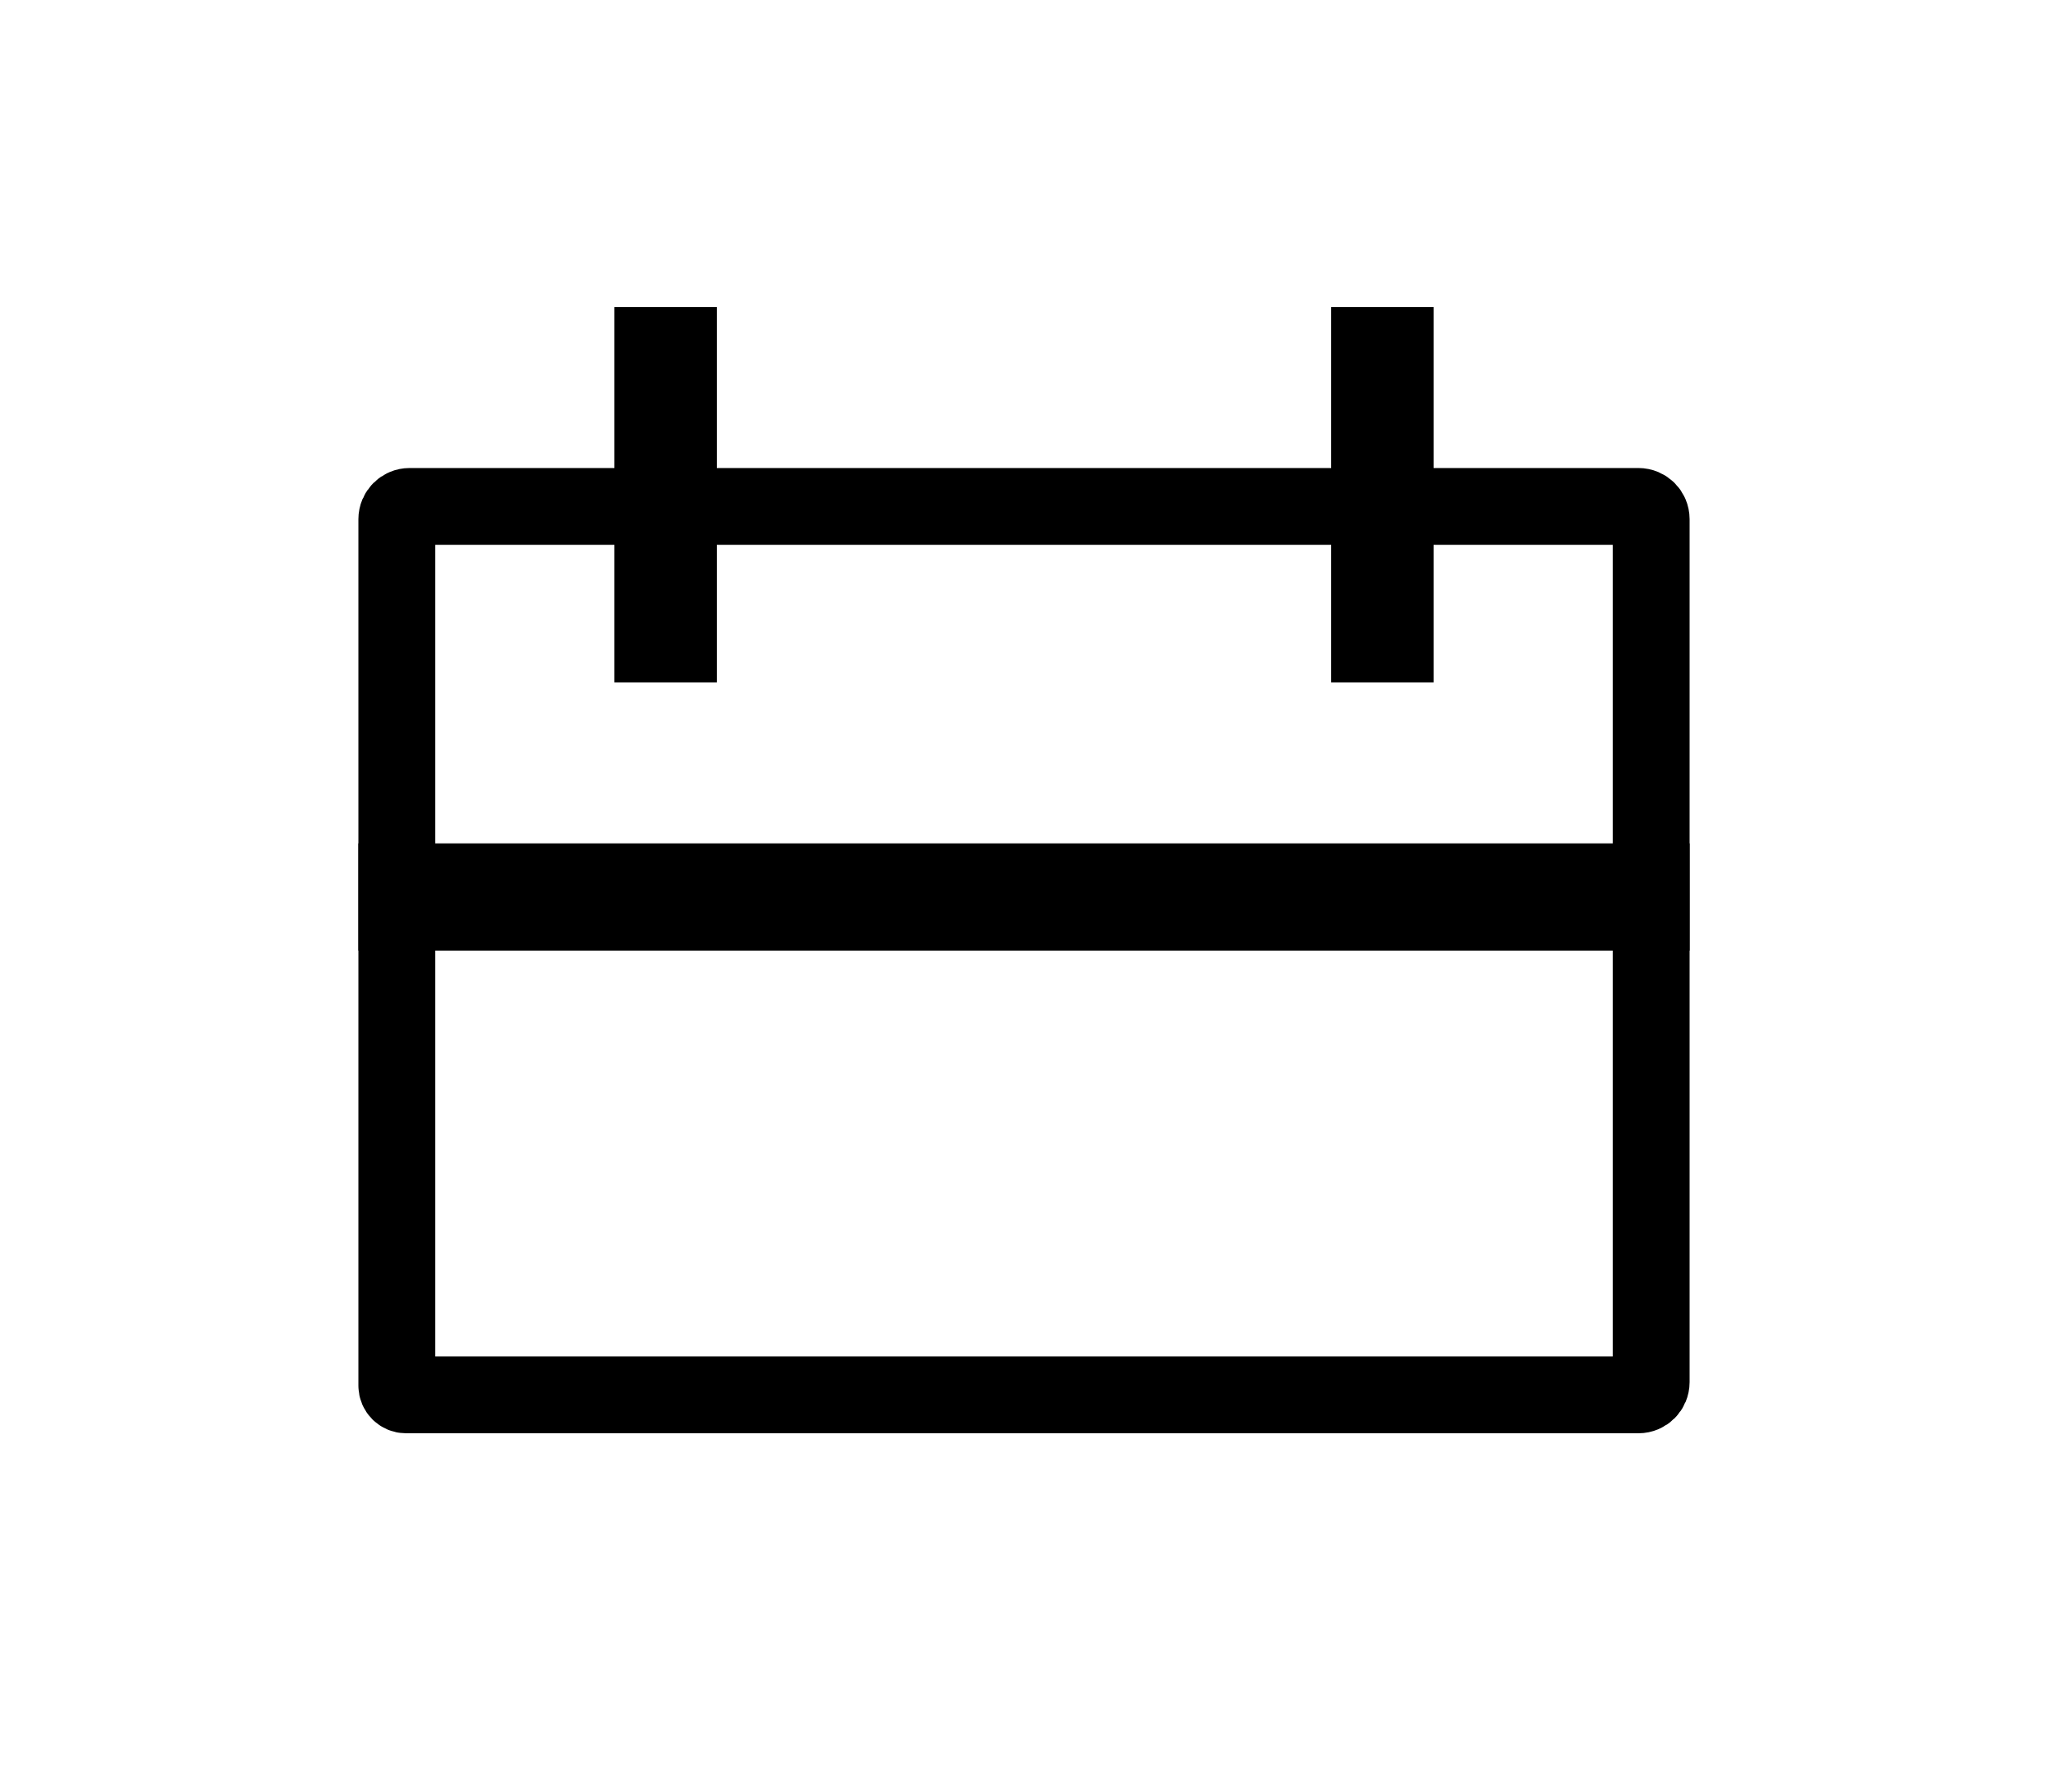 <?xml version="1.0" encoding="UTF-8" standalone="no"?>
<svg width="40px" height="35px" viewBox="0 0 40 35" version="1.1" xmlns="http://www.w3.org/2000/svg" xmlns:xlink="http://www.w3.org/1999/xlink">
    <!-- Generator: Sketch 46.2 (44496) - http://www.bohemiancoding.com/sketch -->
    <title>Artboard</title>
    <desc>Created with Sketch.</desc>
    <defs></defs>
    <g id="Page-1" stroke="none" stroke-width="1" fill="none" fill-rule="evenodd">
        <g id="Artboard" stroke="#000" stroke-width="1.5">
            <g id="Group-17" transform="translate(7, 6)">
                <path d="M1,3.893 C0.862,3.893 0.75,4.005 0.75,4.143 L0.75,21.07 C0.75,21.169 0.831,21.25 0.93,21.25 L25,21.25 C25.138,21.25 25.25,21.138 25.25,21 L25.25,4.143 C25.25,4.005 25.138,3.893 25,3.893 L1,3.893 Z" id="Combined-Shape"></path>
                <path d="M5.75,0.75 L5.75,6.583 L6.25,6.583 L6.25,0.75 L5.75,0.75 Z" id="Rectangle-9"></path>
                <path d="M19.75,0.75 L19.75,6.583 L20.25,6.583 L20.25,0.75 L19.75,0.75 Z" id="Rectangle-9"></path>
                <path d="M0.75,11.226 L0.75,11.821 L25.25,11.821 L25.25,11.226 L0.75,11.226 Z" id="Rectangle-12"></path>
            </g>
        </g>
    </g>
</svg>